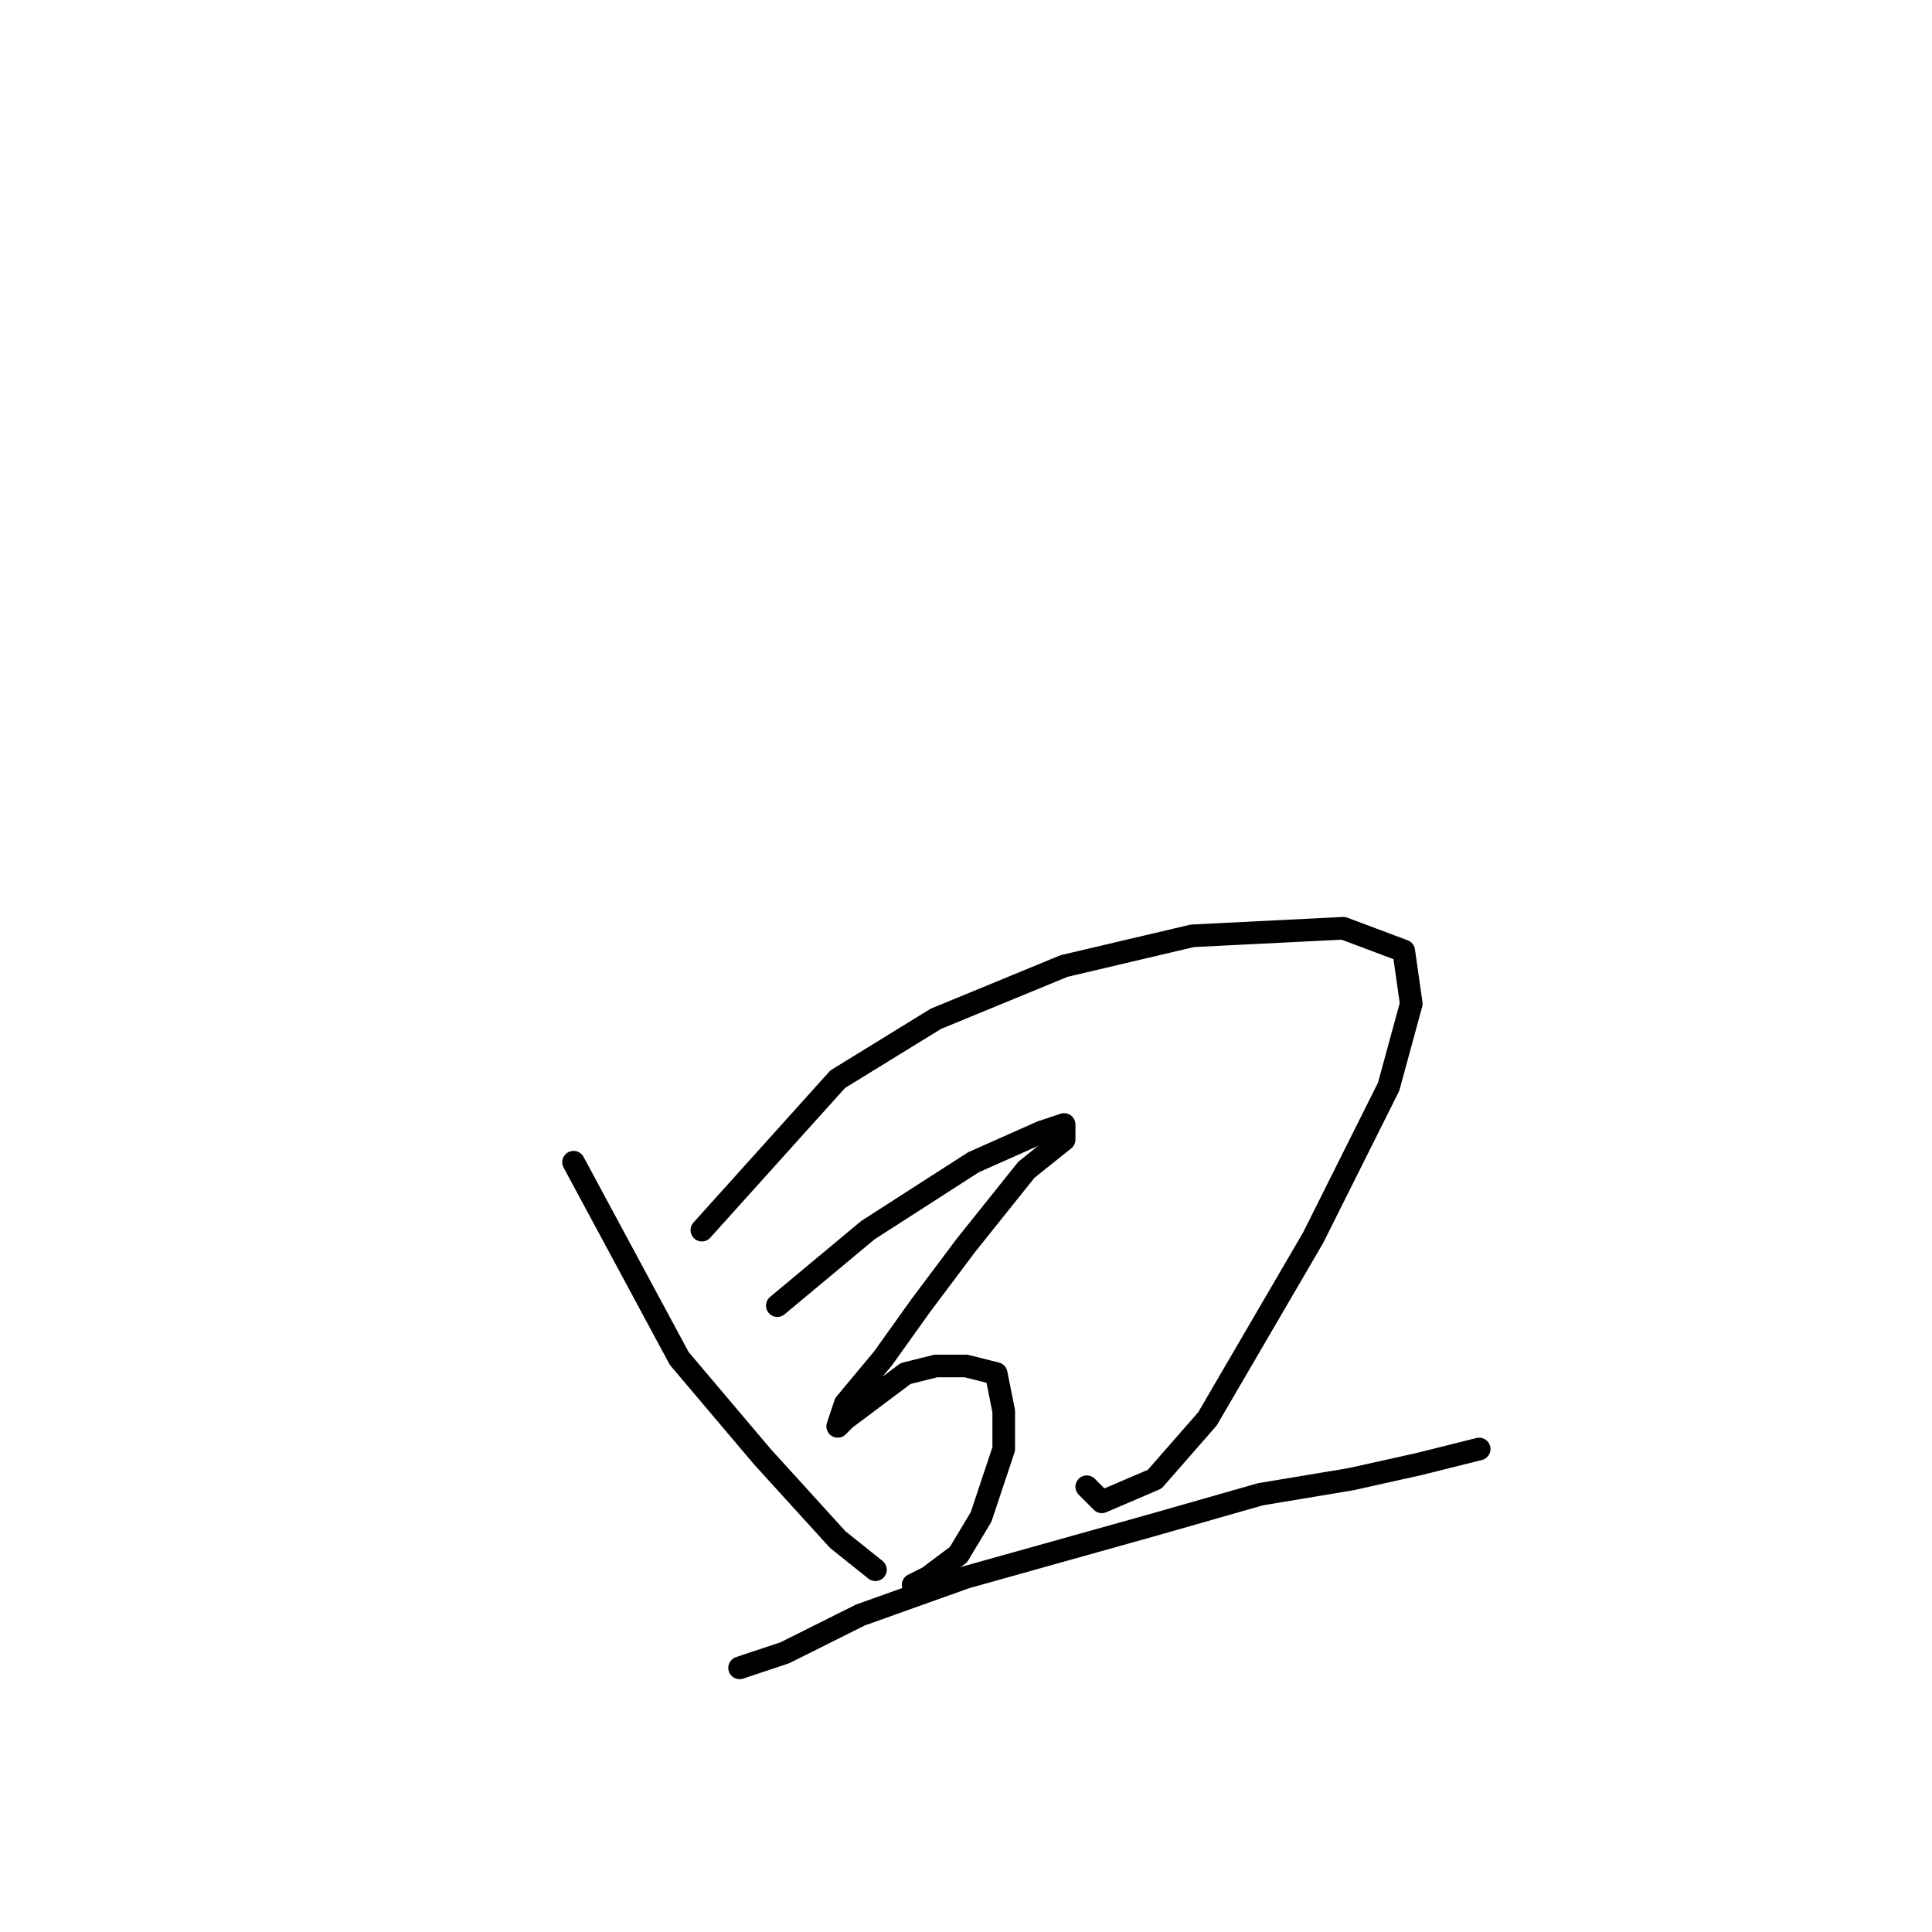 <?xml version="1.0" standalone="no"?>
    <svg width="256" height="256" xmlns="http://www.w3.org/2000/svg" version="1.1">
    <polyline stroke="black" stroke-width="3" stroke-linecap="round" fill="transparent" stroke-linejoin="round" points="76 154 83 167 90 180 101 193 111 204 116 208 116 208 " />
        <polyline stroke="black" stroke-width="3" stroke-linecap="round" fill="transparent" stroke-linejoin="round" points="93 163 102 153 111 143 124 135 141 128 158 124 178 123 186 126 187 133 184 144 174 164 167 176 160 188 153 196 146 199 144 197 144 197 " />
        <polyline stroke="black" stroke-width="3" stroke-linecap="round" fill="transparent" stroke-linejoin="round" points="103 173 109 168 115 163 129 154 138 150 141 149 141 151 136 155 128 165 122 173 117 180 112 186 111 189 112 188 116 185 120 182 124 181 128 181 132 182 133 187 133 192 130 201 127 206 123 209 121 210 121 210 " />
        <polyline stroke="black" stroke-width="3" stroke-linecap="round" fill="transparent" stroke-linejoin="round" points="98 221 98 221 98 221 104 219 114 214 128 209 153 202 167 198 179 196 188 194 196 192 196 192 " />
        </svg>